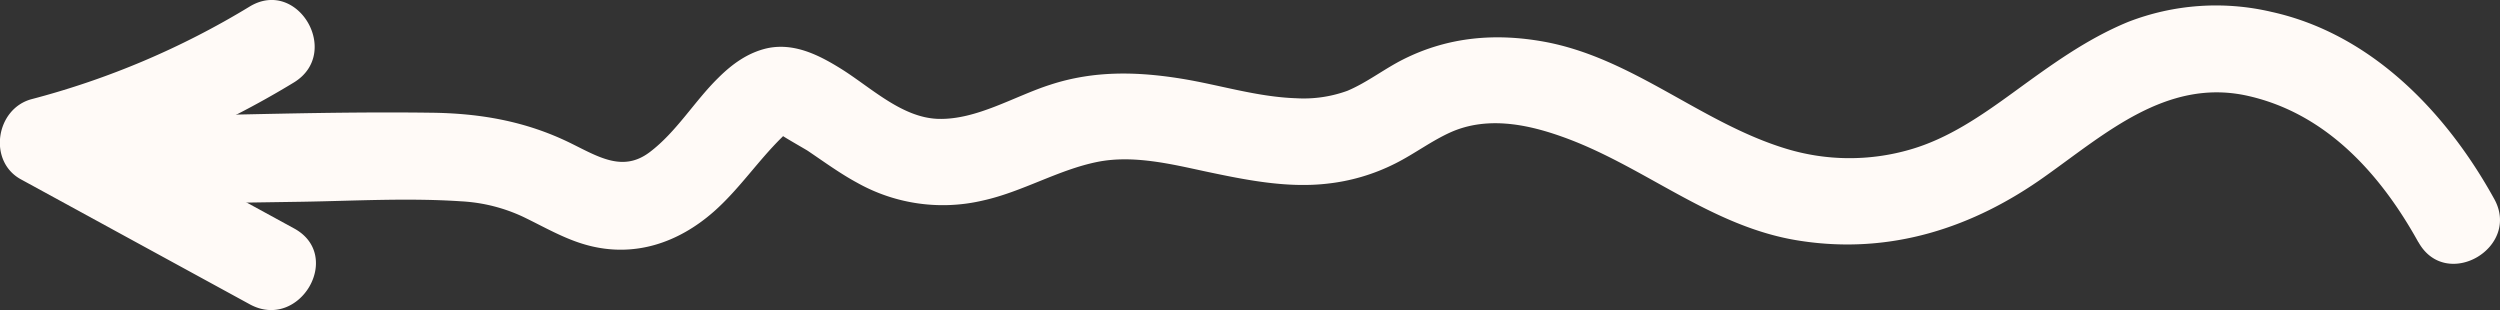 <svg xmlns="http://www.w3.org/2000/svg" viewBox="0 0 570.03 70.7"><rect x="0" y="0" width="570.03" height="70.7" fill="#333333" stroke="none"/><defs><style>.cls-1{fill:#fffaf7;}</style></defs><g id="Layer_2" data-name="Layer 2"><g id="Layer_1-2" data-name="Layer 1"><path class="cls-1" d="M551.43,55.21c6.3,11.3,23.6,1.2,17.2-10-10.9-19.7-28-37.5-50.7-42.5A55.36,55.36,0,0,0,485.23,5c-9.7,4-17.8,10-26.2,16.1-7.3,5.3-14.8,10.5-23.5,13a49.57,49.57,0,0,1-28.3-.2c-19.4-5.9-34.9-20.7-55.2-24.4-11.1-2-21.8-1.1-32,4-4.4,2.2-8.3,5.3-12.8,7.2a29.2,29.2,0,0,1-11.7,1.7c-9-.3-17.6-3.1-26.4-4.5-10-1.6-19.8-1.8-29.6,1.4-8.2,2.6-16.9,8.1-25.7,7.8-8.3-.3-15.4-7.3-22.2-11.5-5-3.1-10.6-5.9-16.7-4.6-4.4,1-8,3.6-11.2,6.8-5.4,5.3-9.5,12.3-15.6,16.9s-11.6,1.1-18.1-2.1c-10.2-5-20.7-6.8-32-6.9-22.9-.3-45.8.6-68.7.9-12.9.2-12.9,20.2,0,20L69,46c12-.2,24.1-.9,36.1-.1a38,38,0,0,1,14.1,3.5c4.8,2.3,9.5,5.1,14.7,6.5,10.7,2.9,20.7-.5,28.8-7.6,5.8-5.1,10.1-11.6,15.6-17a19.2,19.2,0,0,1,1.5-1.4c-.3.2-.6.3-.9.5-3.1-1.6-.8.4-.8.3,0,.2,5.5,3.3,6.1,3.7,3.7,2.5,7.4,5.2,11.3,7.3a39.87,39.87,0,0,0,28.7,4c9-2,17.1-7,26.1-8.8,8.1-1.6,16.7.5,24.6,2.2,9,1.9,18.3,3.8,27.5,2.8a45.16,45.16,0,0,0,15.7-4.6c4.4-2.2,8.3-5.2,12.8-7.2,8-3.5,16.8-1.9,24.8.9,19,6.6,34.3,20.8,54.7,23.9,20.6,3.2,39.5-2.9,56.2-14.9,13.5-9.6,27.3-21.9,45.2-18.3,18.3,3.8,30.9,17.8,39.6,33.5Z"/><path class="cls-1" d="M67,18.81c11-6.7.9-24-10.1-17.3a186.47,186.47,0,0,1-49.7,21.1c-8.2,2.2-10,14.2-2.4,18.3L57,69.41c11.3,6.1,21.4-11.1,10.1-17.3l-52.2-28.5-2.4,18.3A203.24,203.24,0,0,0,67,18.81Z"/></g></g></svg>